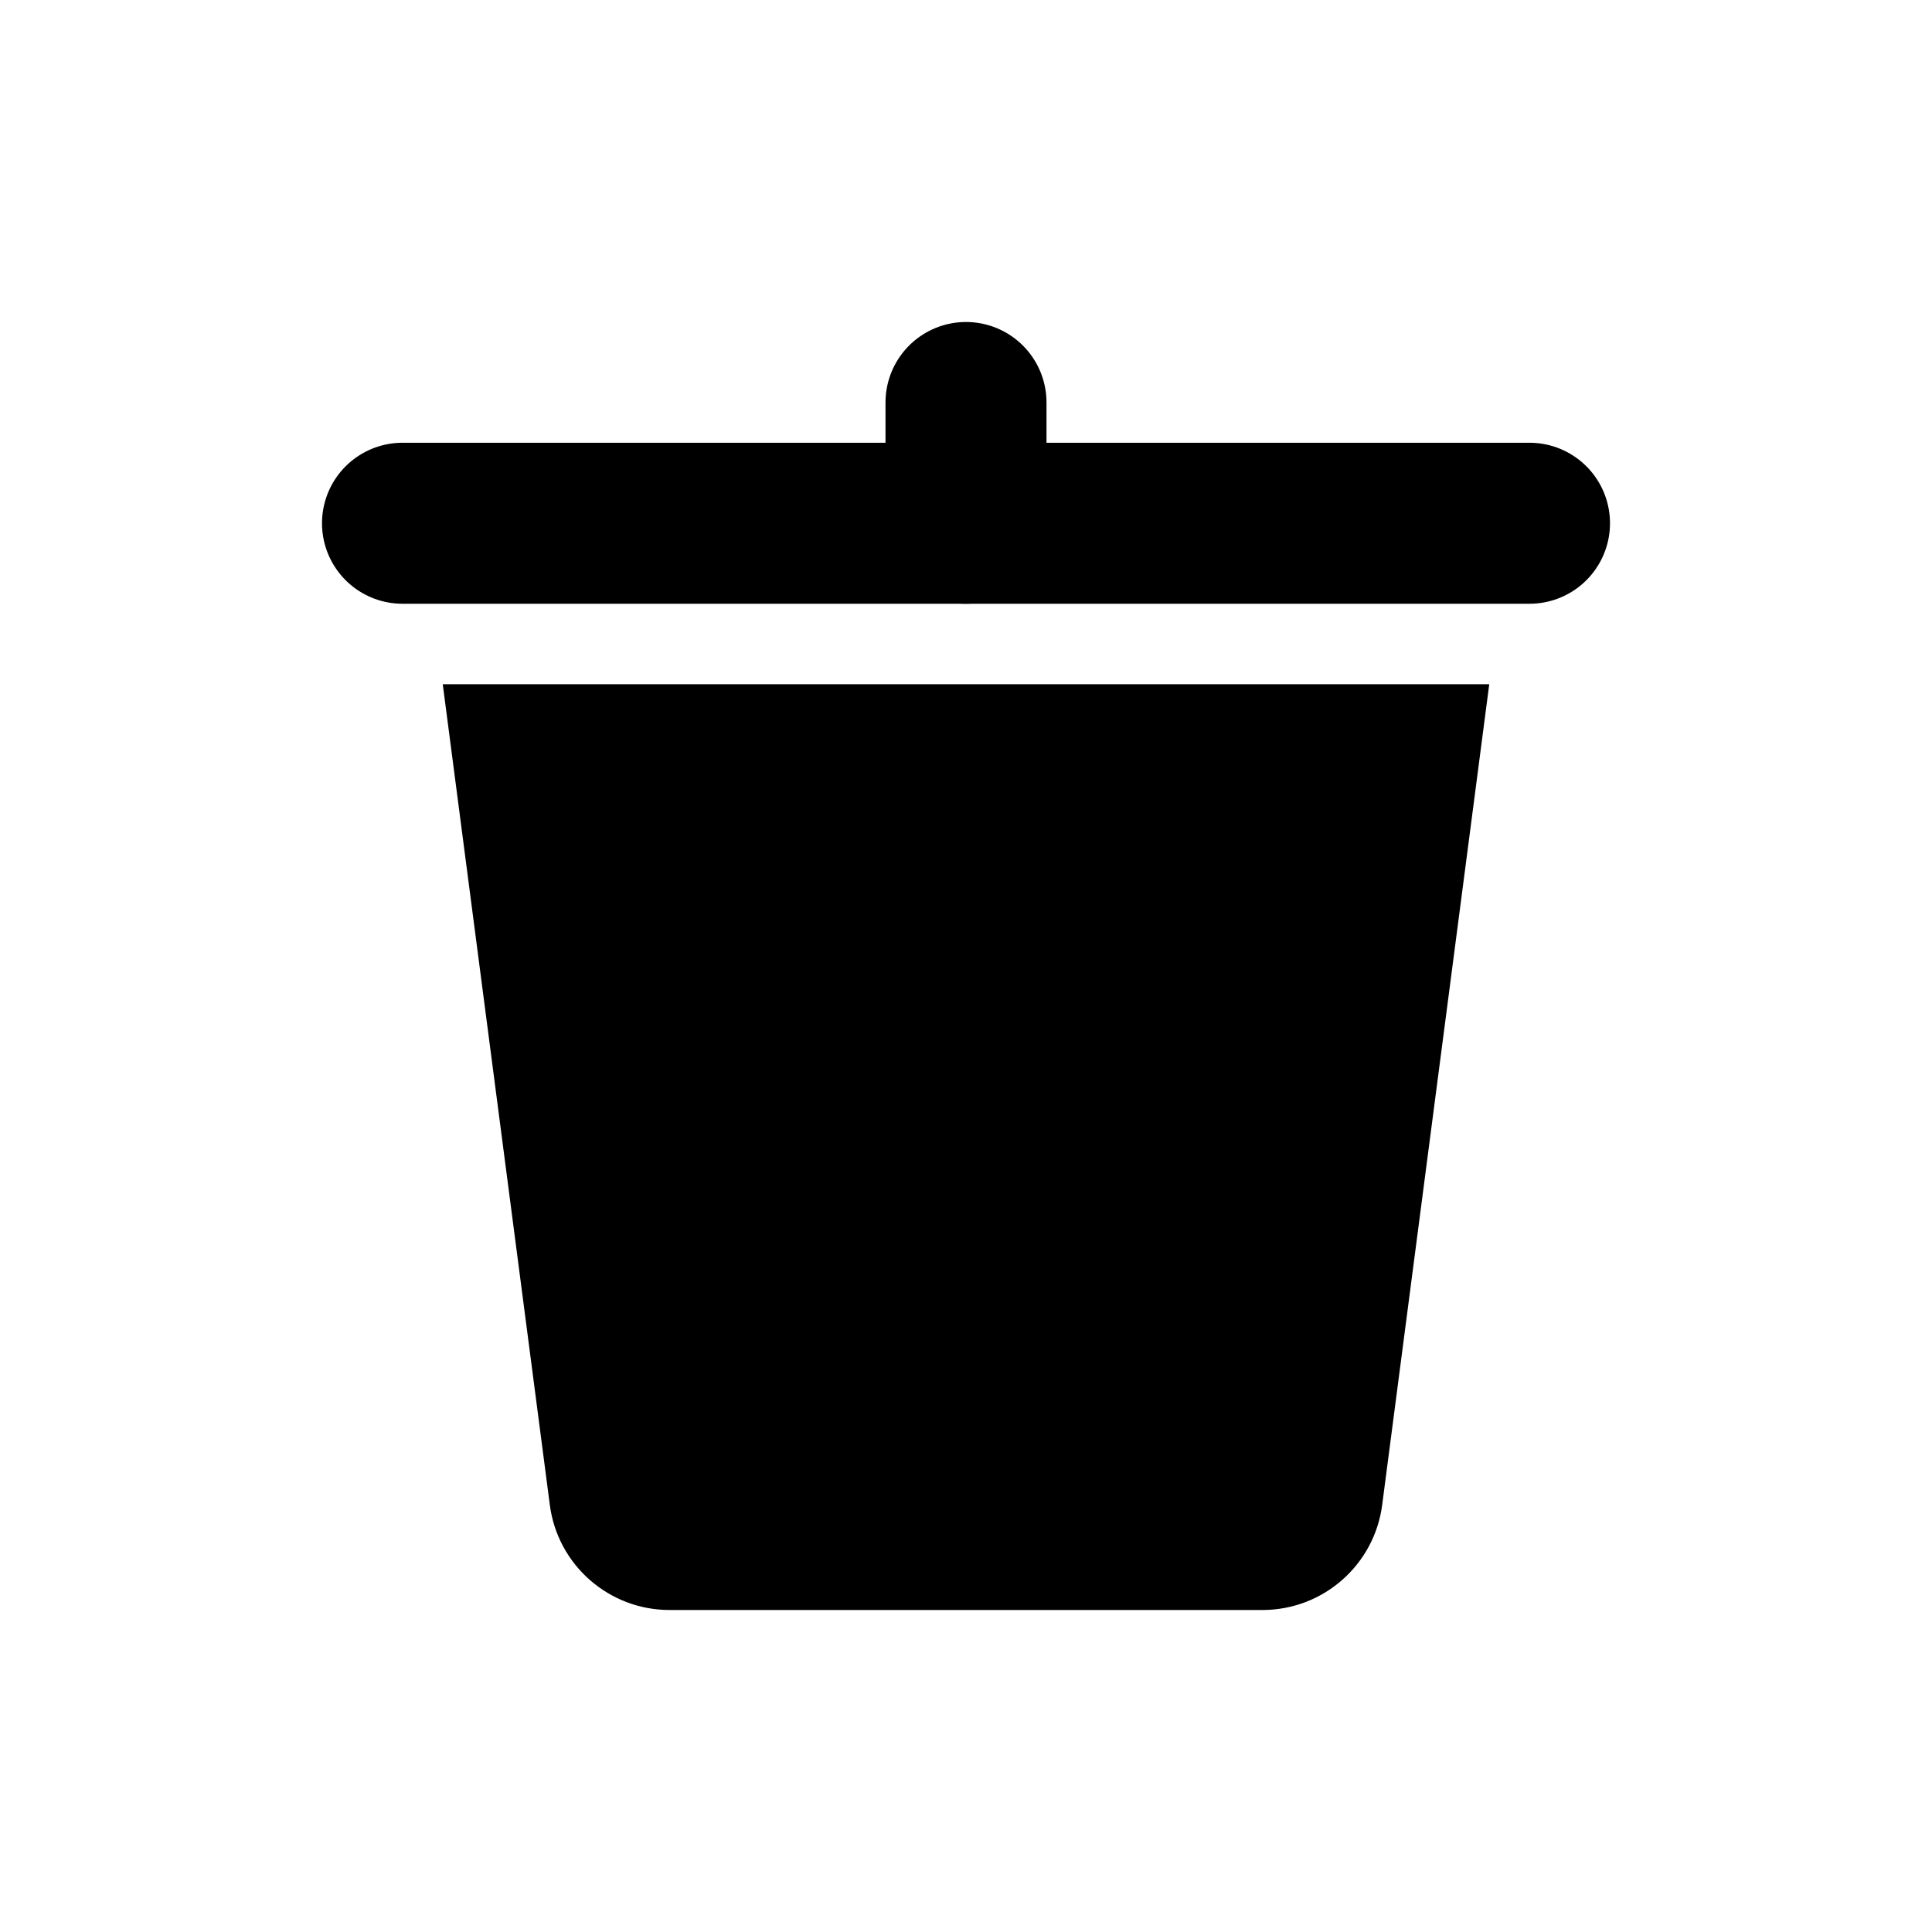 <svg width="24" height="24" viewBox="0 0 24 24" fill="none" xmlns="http://www.w3.org/2000/svg">
  <path
    d="M17.17 18.694L18.5 8.5H5.5L6.83 18.694C6.927 19.441 7.564 20 8.317 20H15.683C16.436 20 17.073 19.441 17.17 18.694Z"
    fill="currentColor" />
  <path d="M5 6.5H19" stroke="currentColor" stroke-width="2" stroke-linecap="round" stroke-linejoin="round" />
  <path d="M12 5V6.5" stroke="currentColor" stroke-width="2" stroke-linecap="round" stroke-linejoin="round" />
</svg>